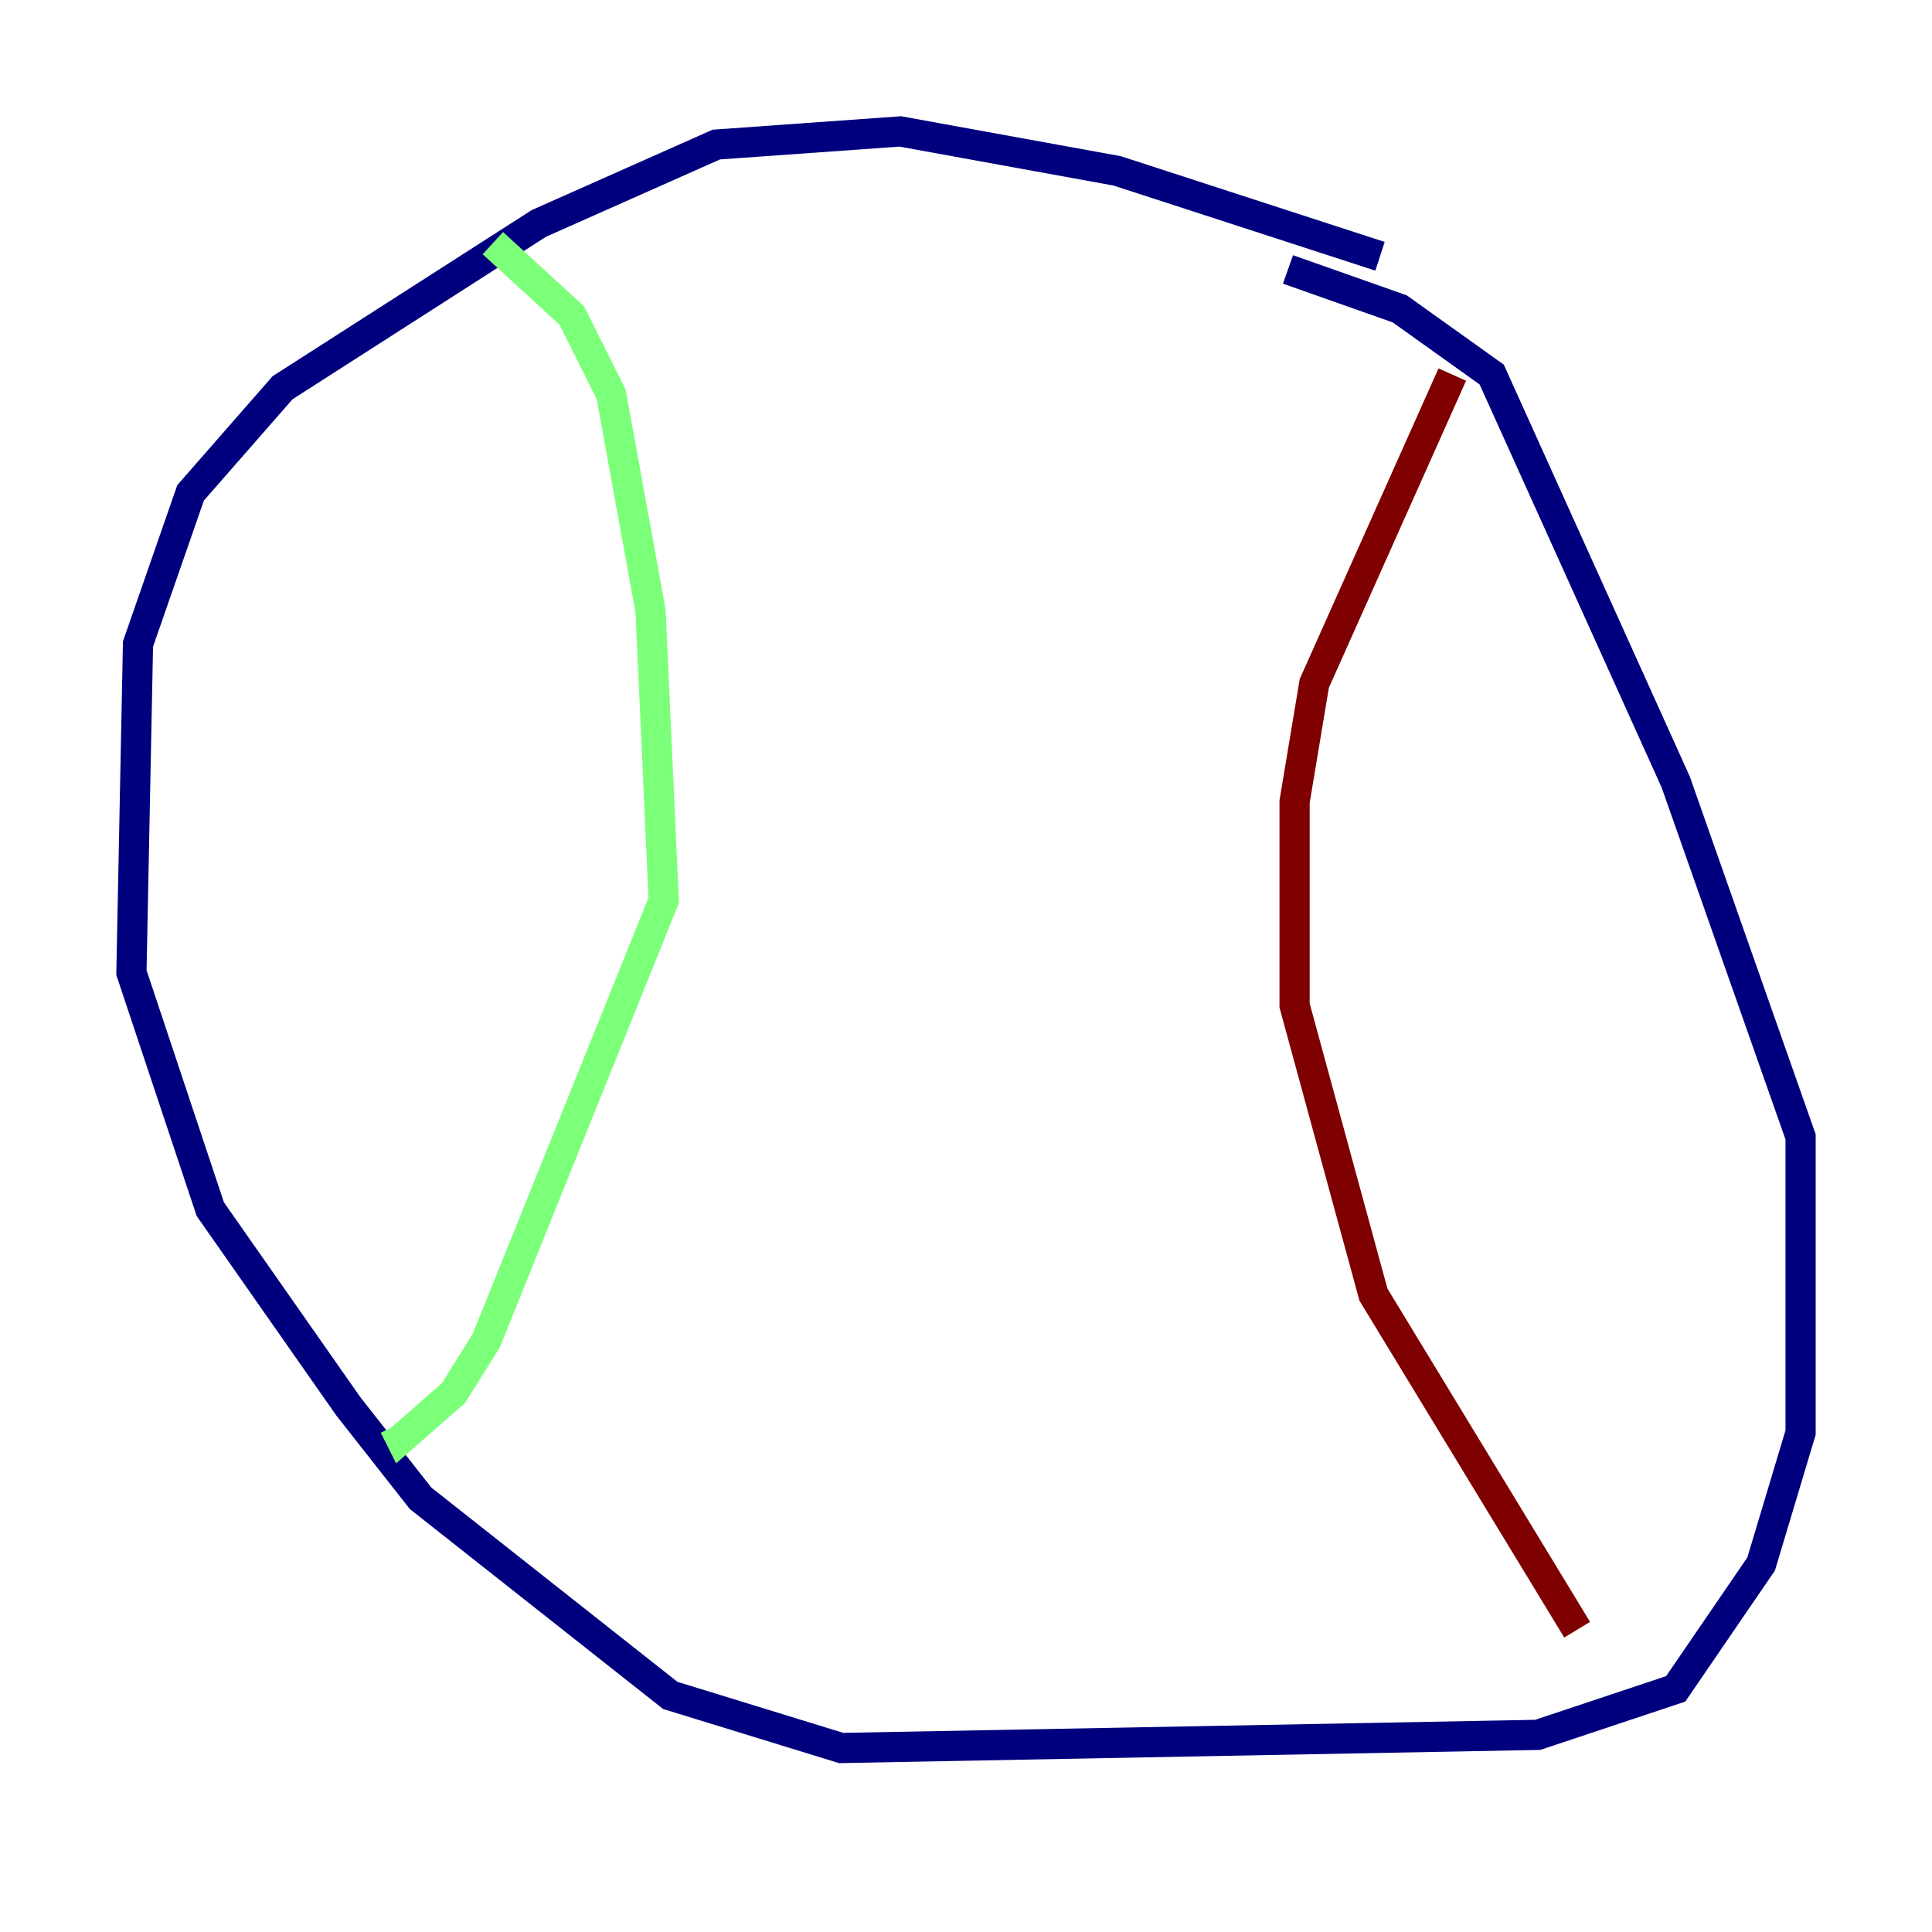 <?xml version="1.0" encoding="utf-8" ?>
<svg baseProfile="tiny" height="128" version="1.2" viewBox="0,0,128,128" width="128" xmlns="http://www.w3.org/2000/svg" xmlns:ev="http://www.w3.org/2001/xml-events" xmlns:xlink="http://www.w3.org/1999/xlink"><defs /><polyline fill="none" points="91.429,16.98 74.014,11.32 59.646,8.707 47.456,9.578 35.701,14.803 18.721,25.687 12.626,32.653 9.143,42.667 8.707,64.435 13.932,80.109 23.075,93.17 27.864,99.265 44.408,112.326 55.728,115.809 101.878,114.939 111.02,111.891 116.68,103.619 119.293,94.912 119.293,75.32 111.02,51.809 98.83,24.816 92.735,20.463 85.333,17.85" stroke="#00007f" stroke-width="2" /><polyline fill="none" points="32.653,16.109 37.878,20.898 40.49,26.122 43.102,40.49 43.973,59.646 32.218,88.816 30.041,92.299 26.558,95.347 26.122,94.476" stroke="#7cff79" stroke-width="2" /><polyline fill="none" points="96.218,24.816 87.075,45.279 85.769,53.116 85.769,66.612 90.993,85.769 104.49,107.973" stroke="#7f0000" stroke-width="2" /></svg>